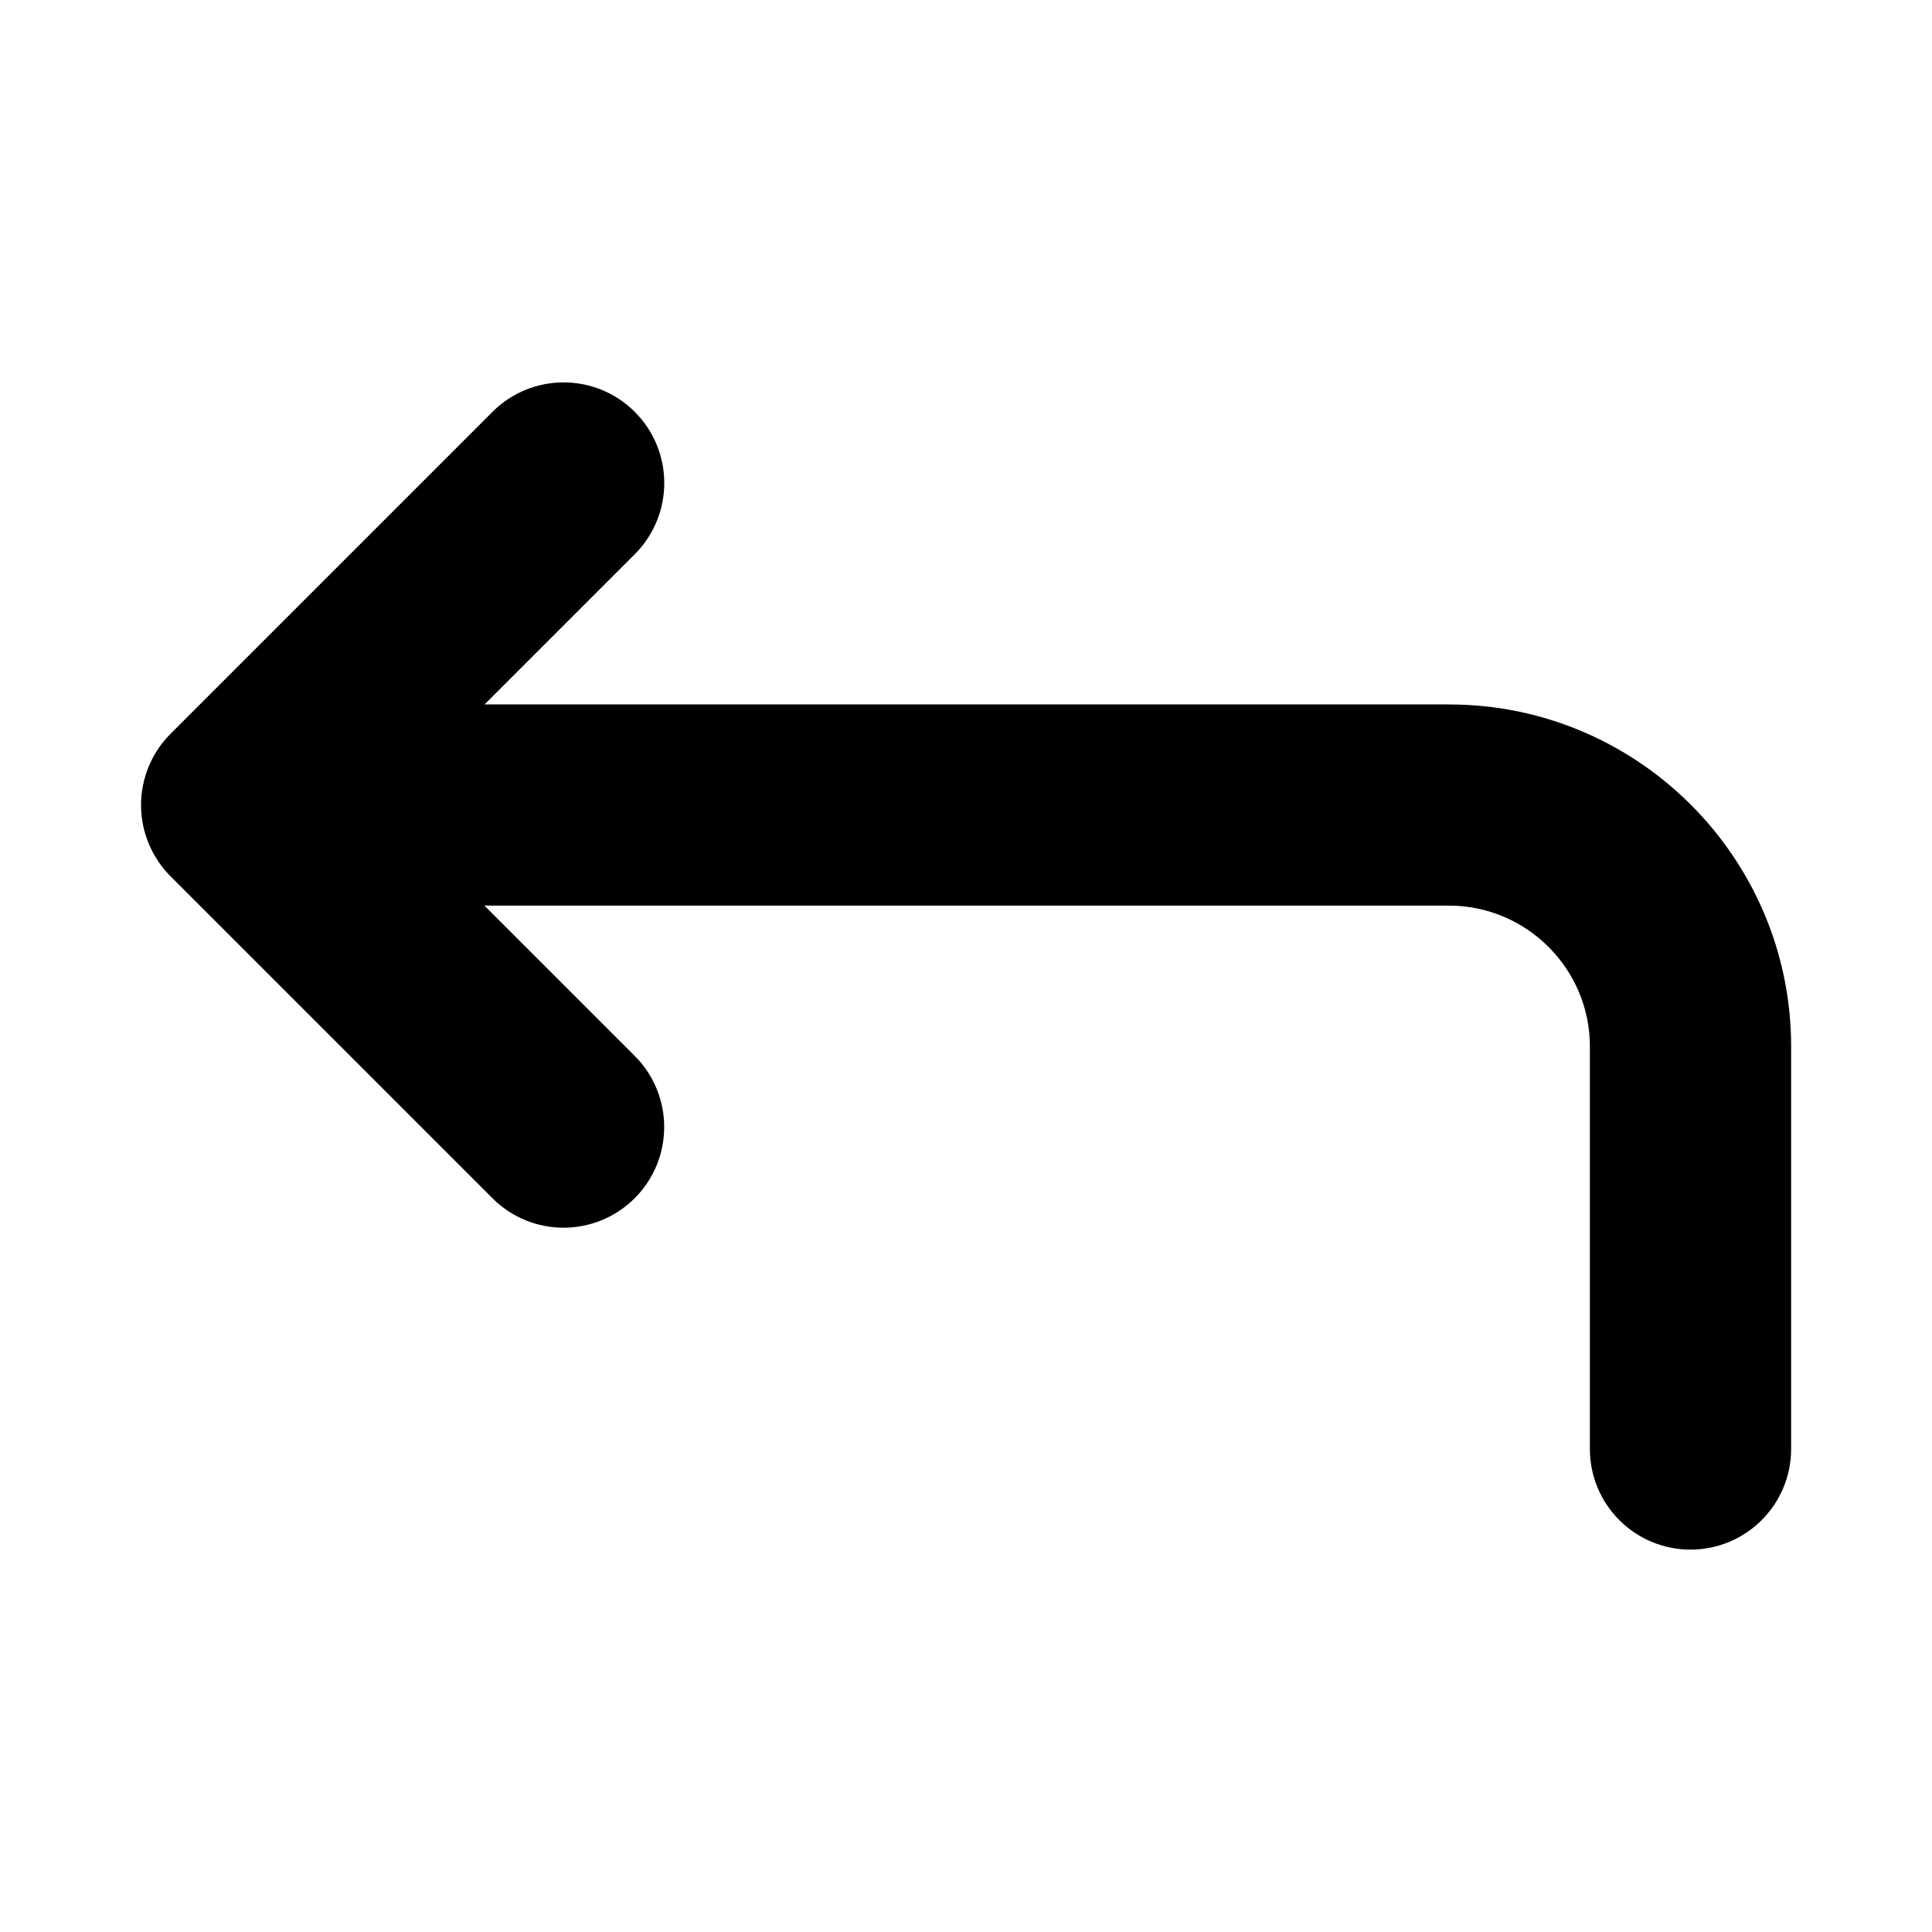 <svg viewBox="0 0 24 24" fill="currentColor" stroke="currentColor" xmlns="http://www.w3.org/2000/svg">
<path d="M21.75 13V18C21.75 18.414 21.414 18.75 21 18.75C20.586 18.75 20.25 18.414 20.25 18V13C20.25 11.759 19.24 10.75 18 10.75H4.811L7.531 13.47C7.824 13.763 7.824 14.238 7.531 14.531C7.385 14.677 7.193 14.751 7.001 14.751C6.809 14.751 6.617 14.678 6.471 14.531L2.471 10.531C2.402 10.462 2.347 10.379 2.309 10.287C2.233 10.104 2.233 9.897 2.309 9.714C2.347 9.622 2.402 9.539 2.471 9.47L6.471 5.47C6.764 5.177 7.239 5.177 7.532 5.47C7.825 5.763 7.825 6.238 7.532 6.531L4.812 9.251H18C20.067 9.25 21.75 10.932 21.75 13Z" />
</svg>
